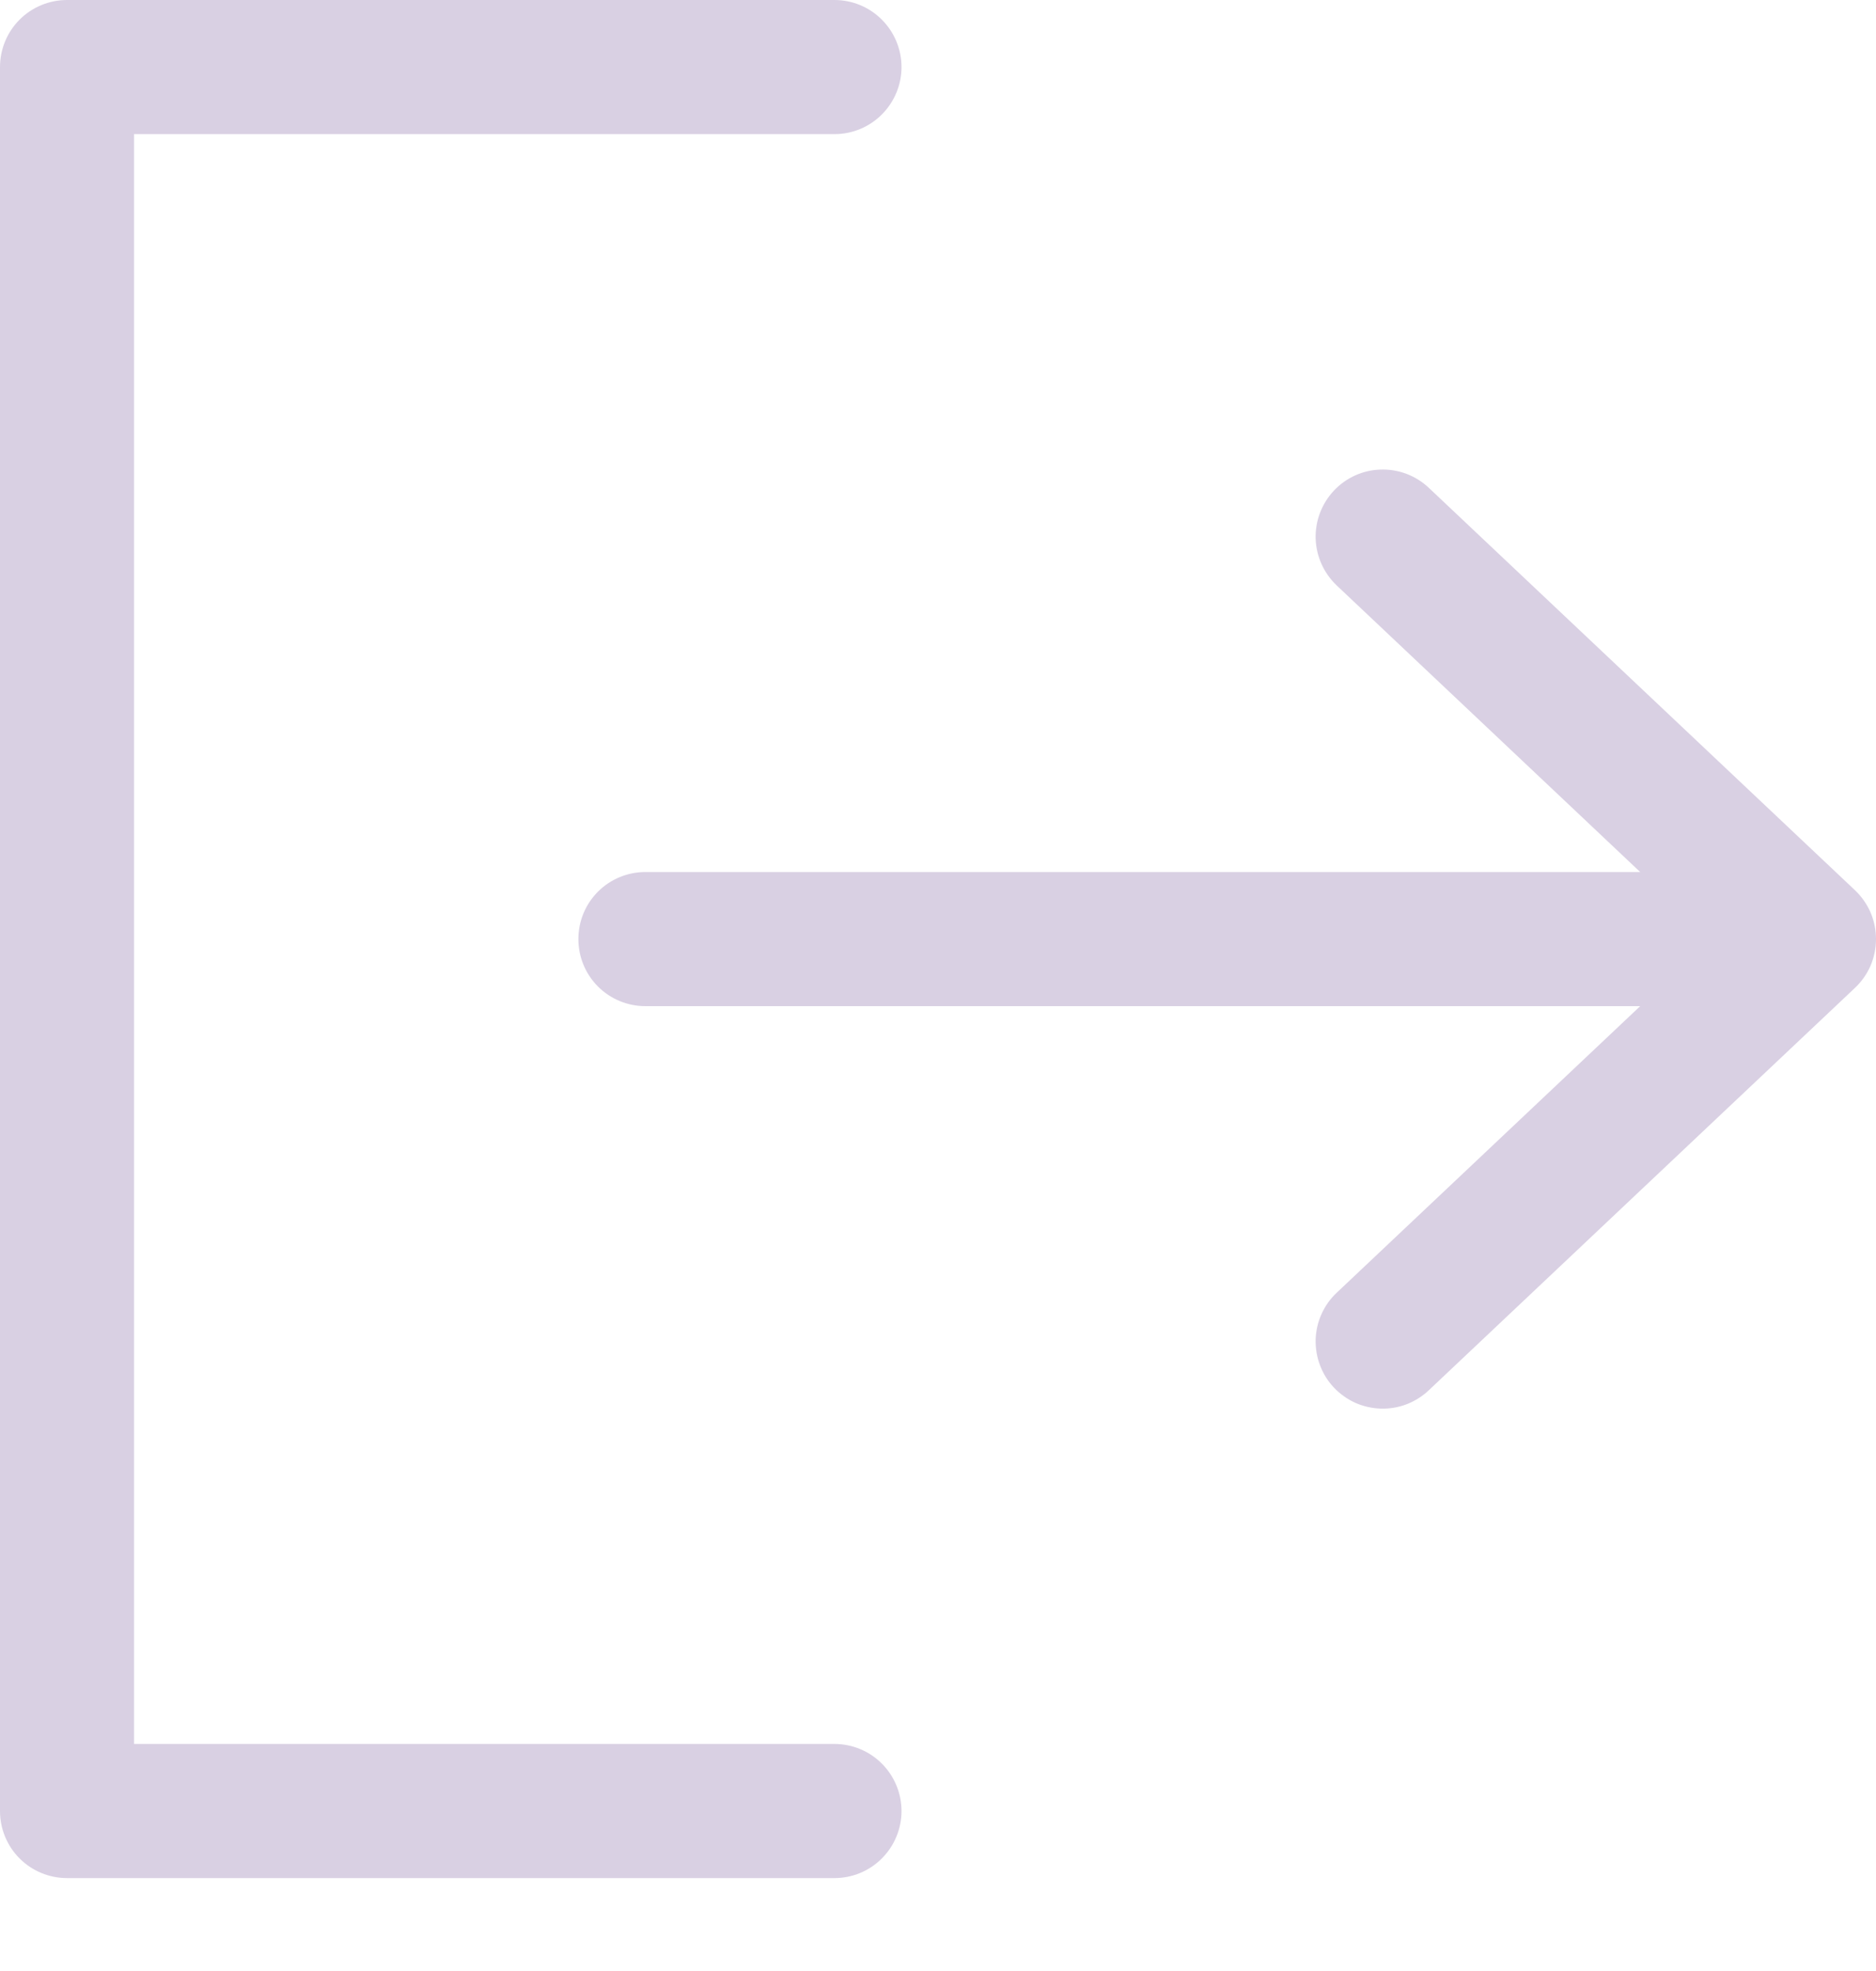 <svg width="20" height="21" viewBox="0 0 20 21" fill="none" xmlns="http://www.w3.org/2000/svg">
<path d="M15.232 5.197C15.094 5.067 14.91 4.997 14.72 5.003C14.53 5.008 14.351 5.089 14.221 5.227C14.091 5.365 14.021 5.549 14.026 5.738C14.032 5.928 14.113 6.107 14.251 6.238L17.486 9.291H6.88C6.691 9.291 6.509 9.366 6.375 9.5C6.241 9.634 6.166 9.816 6.166 10.005C6.166 10.195 6.241 10.377 6.375 10.511C6.509 10.645 6.691 10.72 6.88 10.72H17.486L14.251 13.773C14.182 13.837 14.127 13.915 14.089 14C14.05 14.086 14.029 14.178 14.026 14.272C14.024 14.366 14.039 14.46 14.073 14.547C14.106 14.635 14.156 14.716 14.221 14.784C14.285 14.852 14.363 14.907 14.448 14.946C14.534 14.984 14.626 15.005 14.72 15.008C14.814 15.011 14.908 14.995 14.995 14.962C15.083 14.928 15.163 14.878 15.232 14.813L19.776 10.525C19.846 10.459 19.903 10.378 19.942 10.289C19.98 10.199 20 10.103 20 10.005C20 9.908 19.98 9.811 19.942 9.722C19.903 9.632 19.846 9.552 19.776 9.485L15.232 5.197Z" fill="#D9D0E3"/>
<path d="M8.896 18.581H1.429V1.429H8.896C9.086 1.429 9.267 1.354 9.401 1.22C9.535 1.086 9.611 0.904 9.611 0.715C9.611 0.525 9.535 0.343 9.401 0.209C9.267 0.075 9.086 0 8.896 0H0.715C0.525 0 0.343 0.075 0.209 0.209C0.075 0.343 0 0.525 0 0.715V19.296C0 19.485 0.075 19.667 0.209 19.801C0.343 19.935 0.525 20.01 0.715 20.01H8.896C9.086 20.01 9.267 19.935 9.401 19.801C9.535 19.667 9.611 19.485 9.611 19.296C9.611 19.106 9.535 18.924 9.401 18.79C9.267 18.656 9.086 18.581 8.896 18.581Z" fill="#D9D0E3"/>
</svg>
